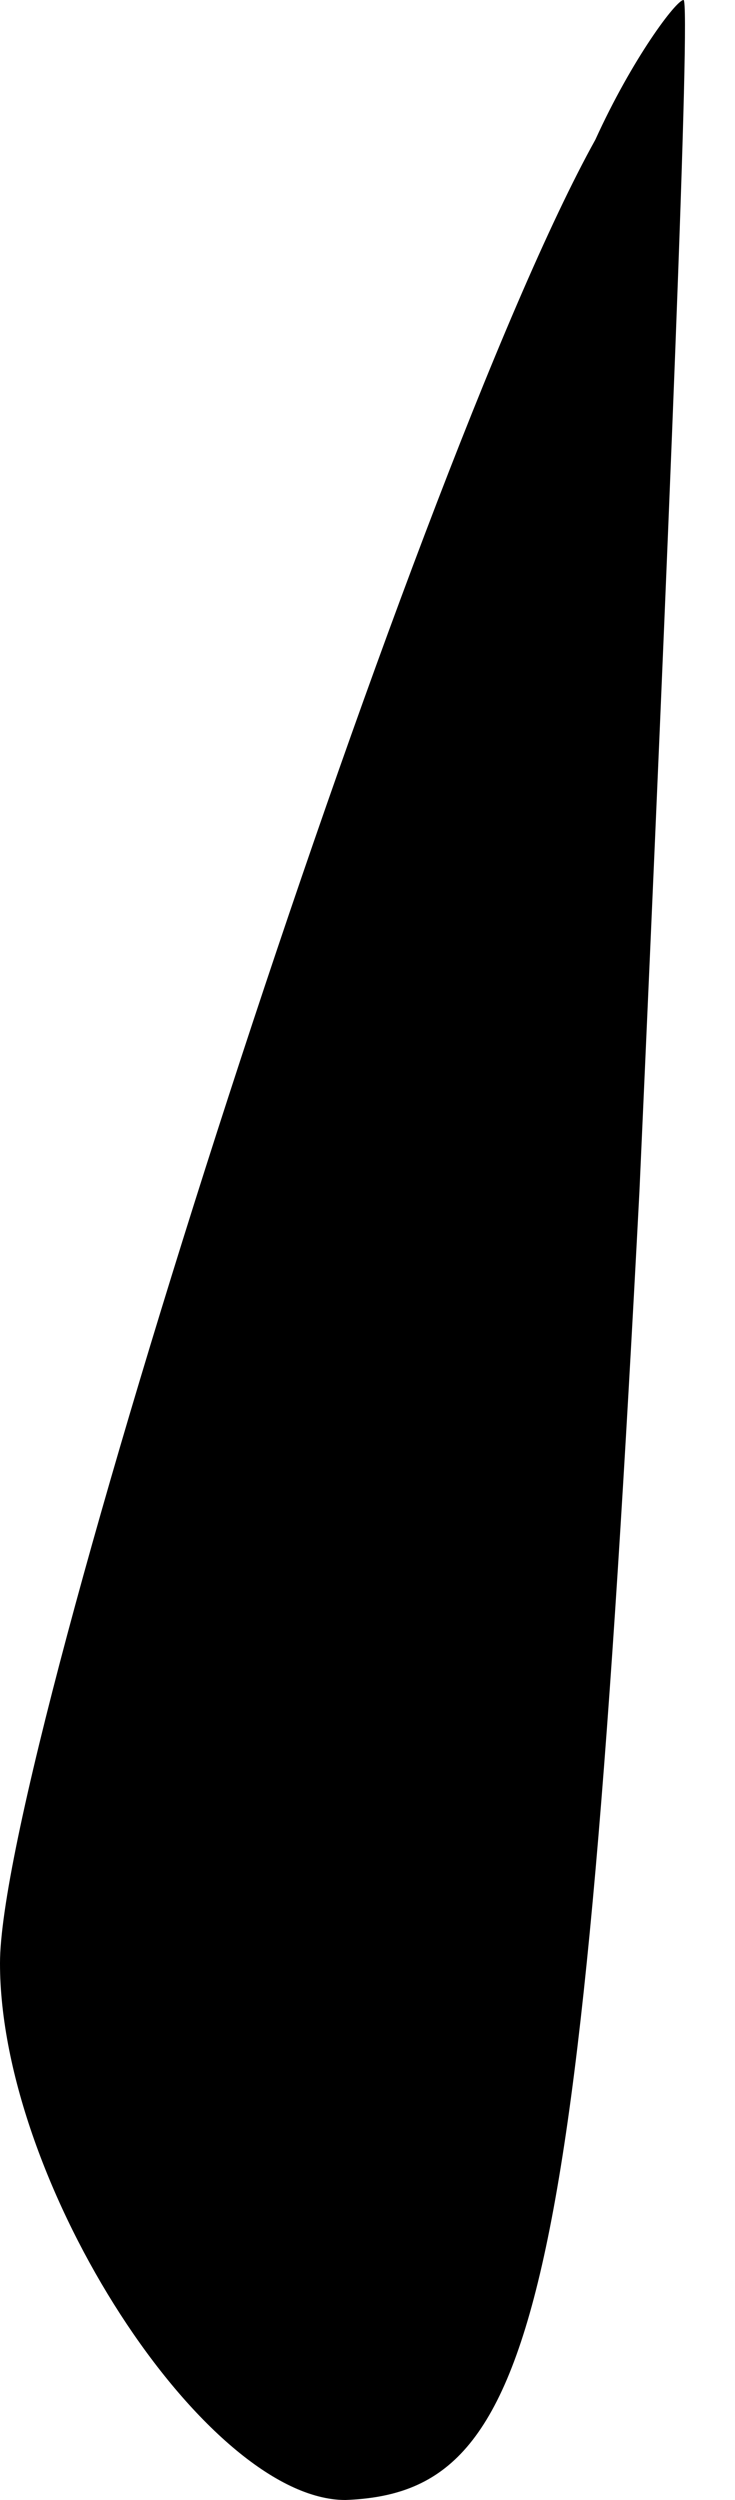 <?xml version="1.0" standalone="no"?>
<!DOCTYPE svg PUBLIC "-//W3C//DTD SVG 20010904//EN"
 "http://www.w3.org/TR/2001/REC-SVG-20010904/DTD/svg10.dtd">
<svg version="1.0" xmlns="http://www.w3.org/2000/svg"
 width="10pt" height="34pt" viewBox="0 0 10 34"
 preserveAspectRatio="xMidYMid meet">
<g transform="translate(0,34) scale(0.1,-0.1)"
fill="#000000" stroke="none">
<path fill="#000000" stroke="none" d="M81 321 c-25 -45 -81 -219 -81 -248 0
-30 28 -73 47 -73 26 1 32 25 40 178 4 89 7 162 6 162 -1 0 -7 -8 -12 -19z"/>
</g>
</svg>
